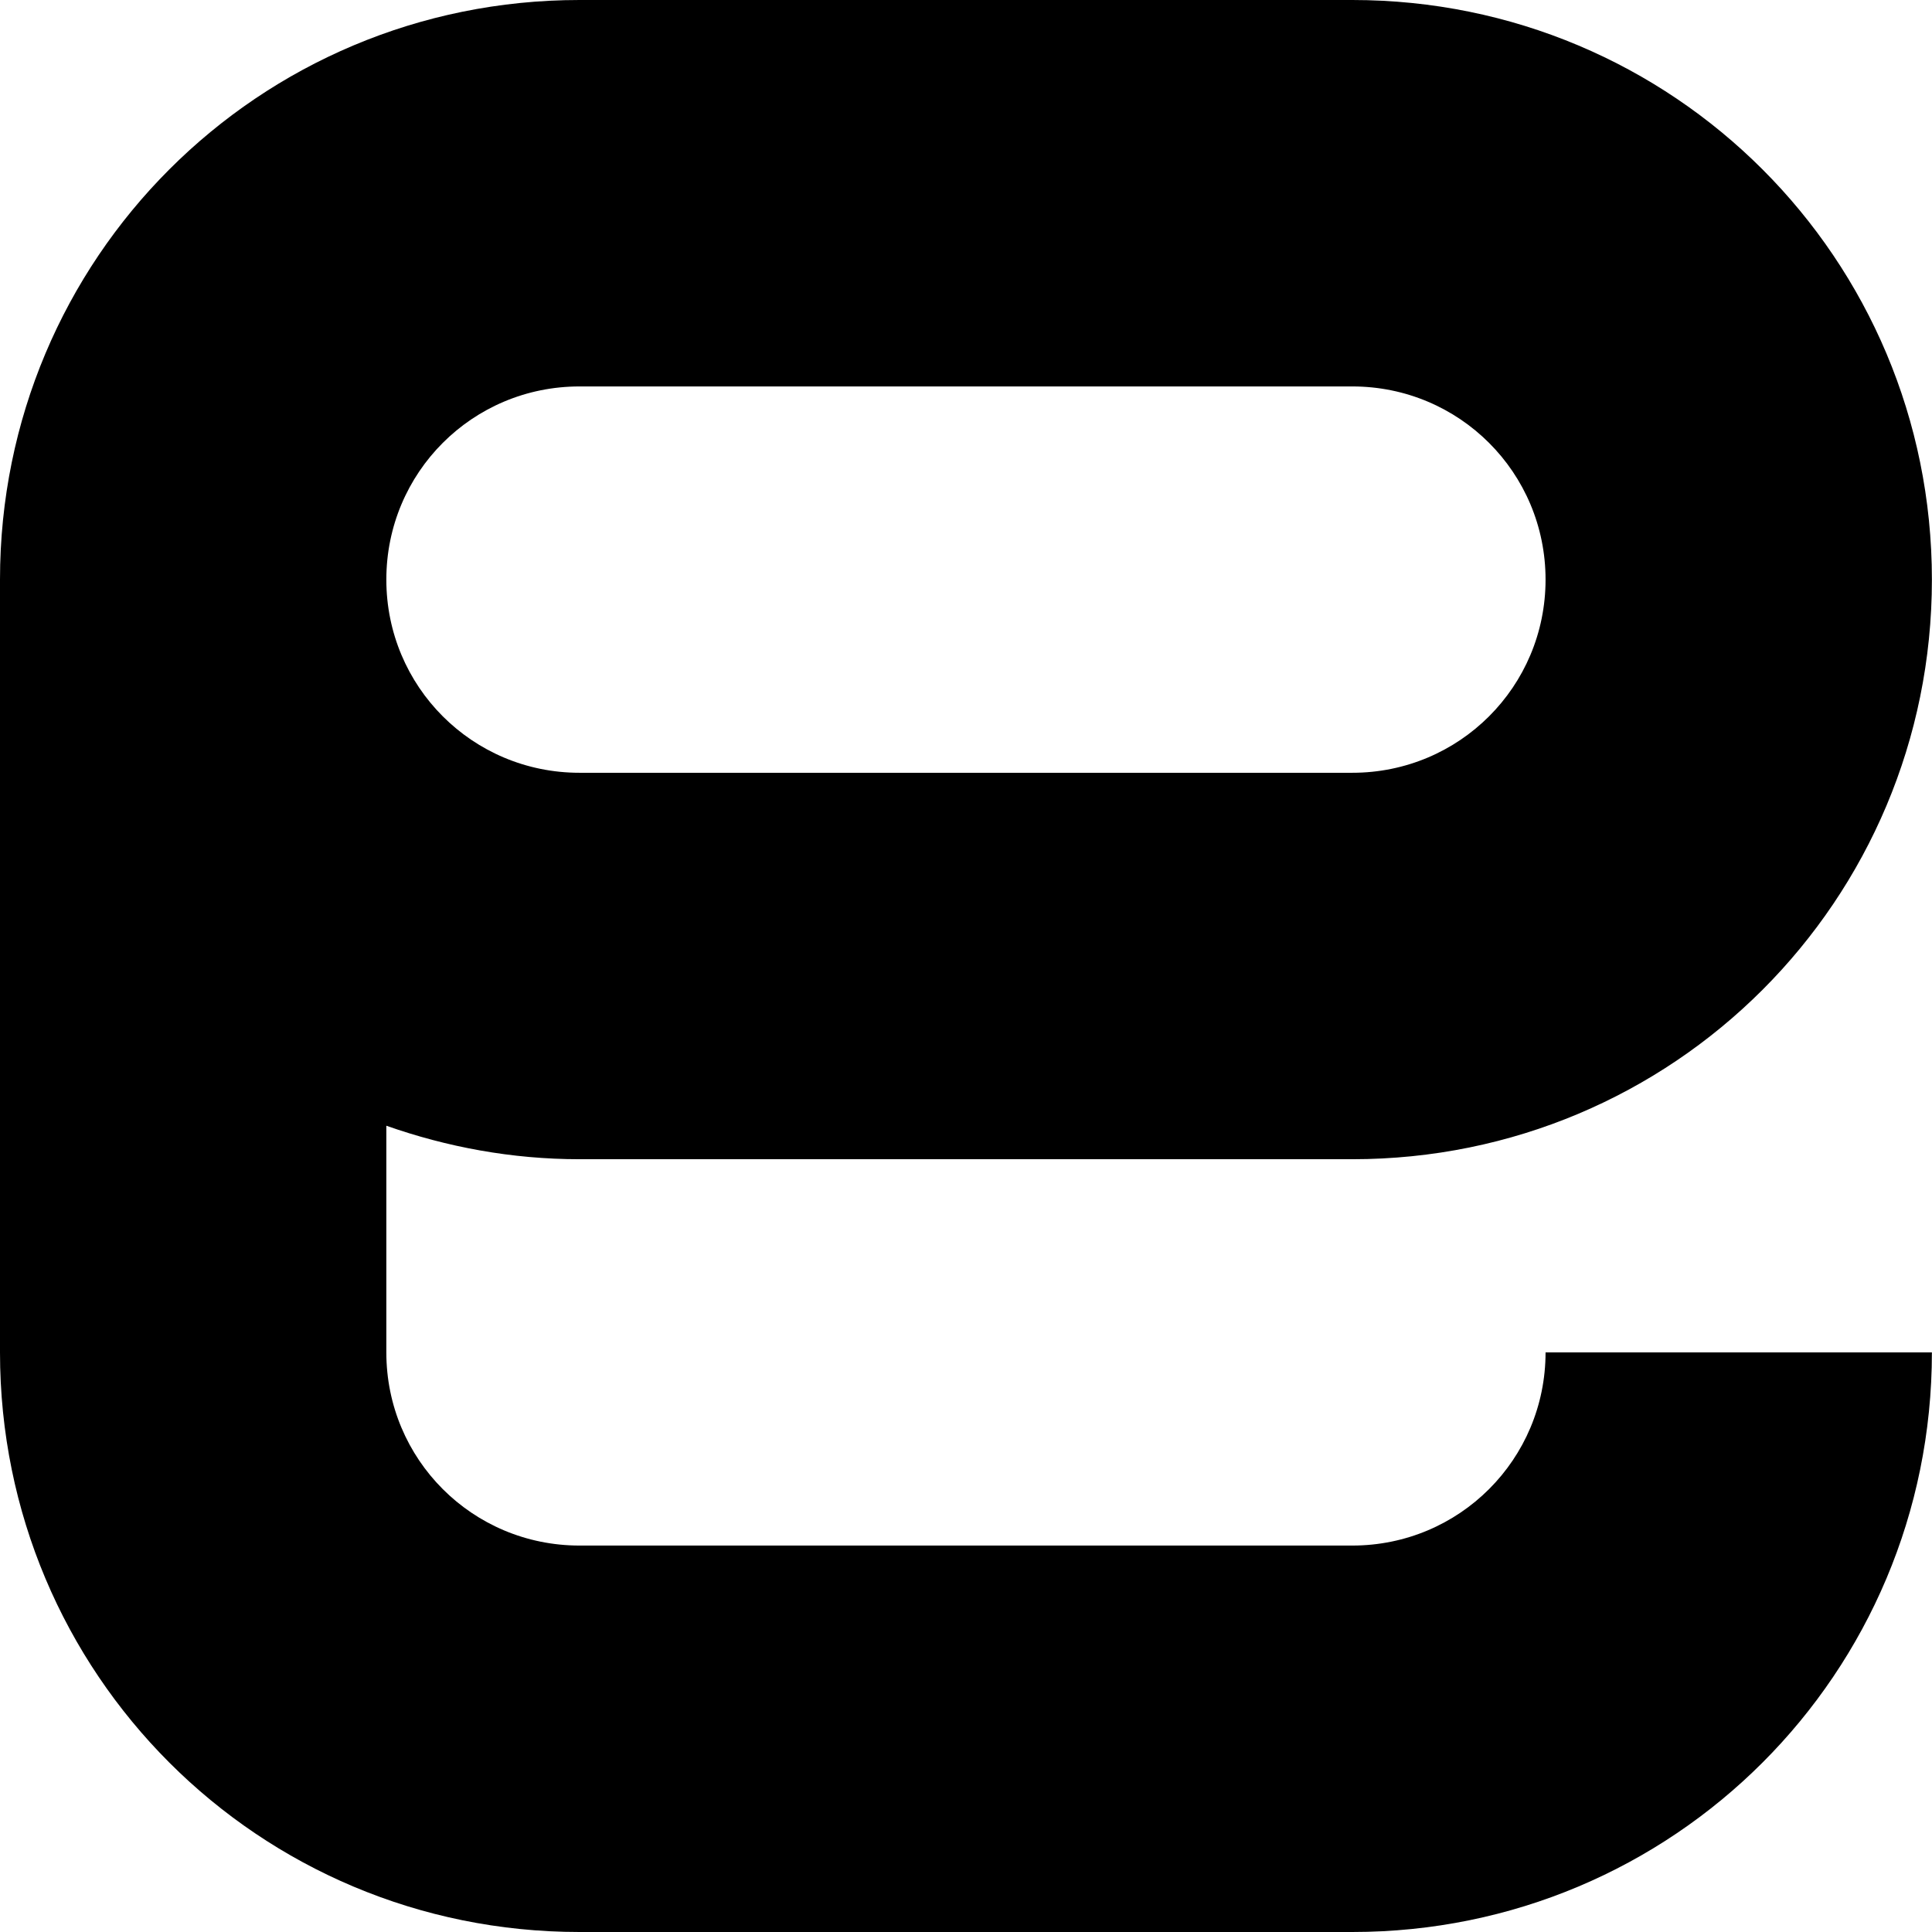 <?xml version="1.0" encoding="UTF-8" standalone="no"?>
<!-- Created with Inkscape (http://www.inkscape.org/) -->

<svg
   width="500"
   height="500"
   viewBox="0 0 500 500"
   version="1.1"
   id="svg8"
   inkscape:version="1.4 (86a8ad7, 2024-10-11)"
   sodipodi:docname="9.svg"
   xmlns:inkscape="http://www.inkscape.org/namespaces/inkscape"
   xmlns:sodipodi="http://sodipodi.sourceforge.net/DTD/sodipodi-0.dtd"
   xmlns="http://www.w3.org/2000/svg"
   xmlns:svg="http://www.w3.org/2000/svg"
   xmlns:rdf="http://www.w3.org/1999/02/22-rdf-syntax-ns#"
   xmlns:cc="http://creativecommons.org/ns#"
   xmlns:dc="http://purl.org/dc/elements/1.1/">
  <defs
     id="defs2" />
  <sodipodi:namedview
     id="base"
     pagecolor="#ffffff"
     bordercolor="#666666"
     borderopacity="1.0"
     inkscape:pageopacity="0.0"
     inkscape:pageshadow="2"
     inkscape:zoom="1"
     inkscape:cx="251"
     inkscape:cy="248.5"
     inkscape:document-units="px"
     inkscape:current-layer="optotype"
     showgrid="true"
     units="px"
     inkscape:window-width="1920"
     inkscape:window-height="1009"
     inkscape:window-x="-8"
     inkscape:window-y="-8"
     inkscape:window-maximized="1"
     inkscape:lockguides="true"
     showguides="false"
     inkscape:guide-bbox="true"
     inkscape:pagecheckerboard="0"
     width="500px"
     scale-x="1"
     inkscape:showpageshadow="2"
     inkscape:deskcolor="#d1d1d1">
    <inkscape:grid
       type="xygrid"
       id="grid834"
       spacingx="50"
       spacingy="50"
       empspacing="2"
       units="px"
       originx="0"
       originy="0" />
  </sodipodi:namedview>
  <g
     inkscape:label="Optotype"
     inkscape:groupmode="layer"
     id="optotype"
     transform="translate(0,0)"
     style="opacity:1">
    <path
       style="fill:#000000;fill-opacity:1;stroke:none;stroke-width:13.429;stroke-linecap:round;stroke-linejoin:round;stroke-miterlimit:4;stroke-dasharray:none;stroke-opacity:1;paint-order:markers stroke fill"
       d="m 349.971,0 c 83.098,0 150.003,66.905 150.003,150.002 0,83.098 -66.905,150.003 -150.003,150.003 H 149.976 c -17.573,0 -34.349,-3.162 -49.992,-8.668 v 58.66 c 0,27.699 22.293,49.992 49.992,49.992 h 199.995 c 27.699,0 50.018,-22.293 50.018,-49.992 h 99.984 C 499.974,433.095 433.069,500 349.971,500 H 149.976 C 66.879,500 0,433.095 0,349.997 V 150.002 C 0,66.905 66.879,0 149.976,0 Z m 0,100.01 H 149.976 c -27.699,0 -49.992,22.293 -49.992,49.992 0,27.7 22.293,49.992 49.992,49.992 h 199.995 c 27.699,0 50.018,-22.293 50.018,-49.992 0,-27.699 -22.319,-49.992 -50.018,-49.992 z"
       id="rect4539" />
  </g>
</svg>
